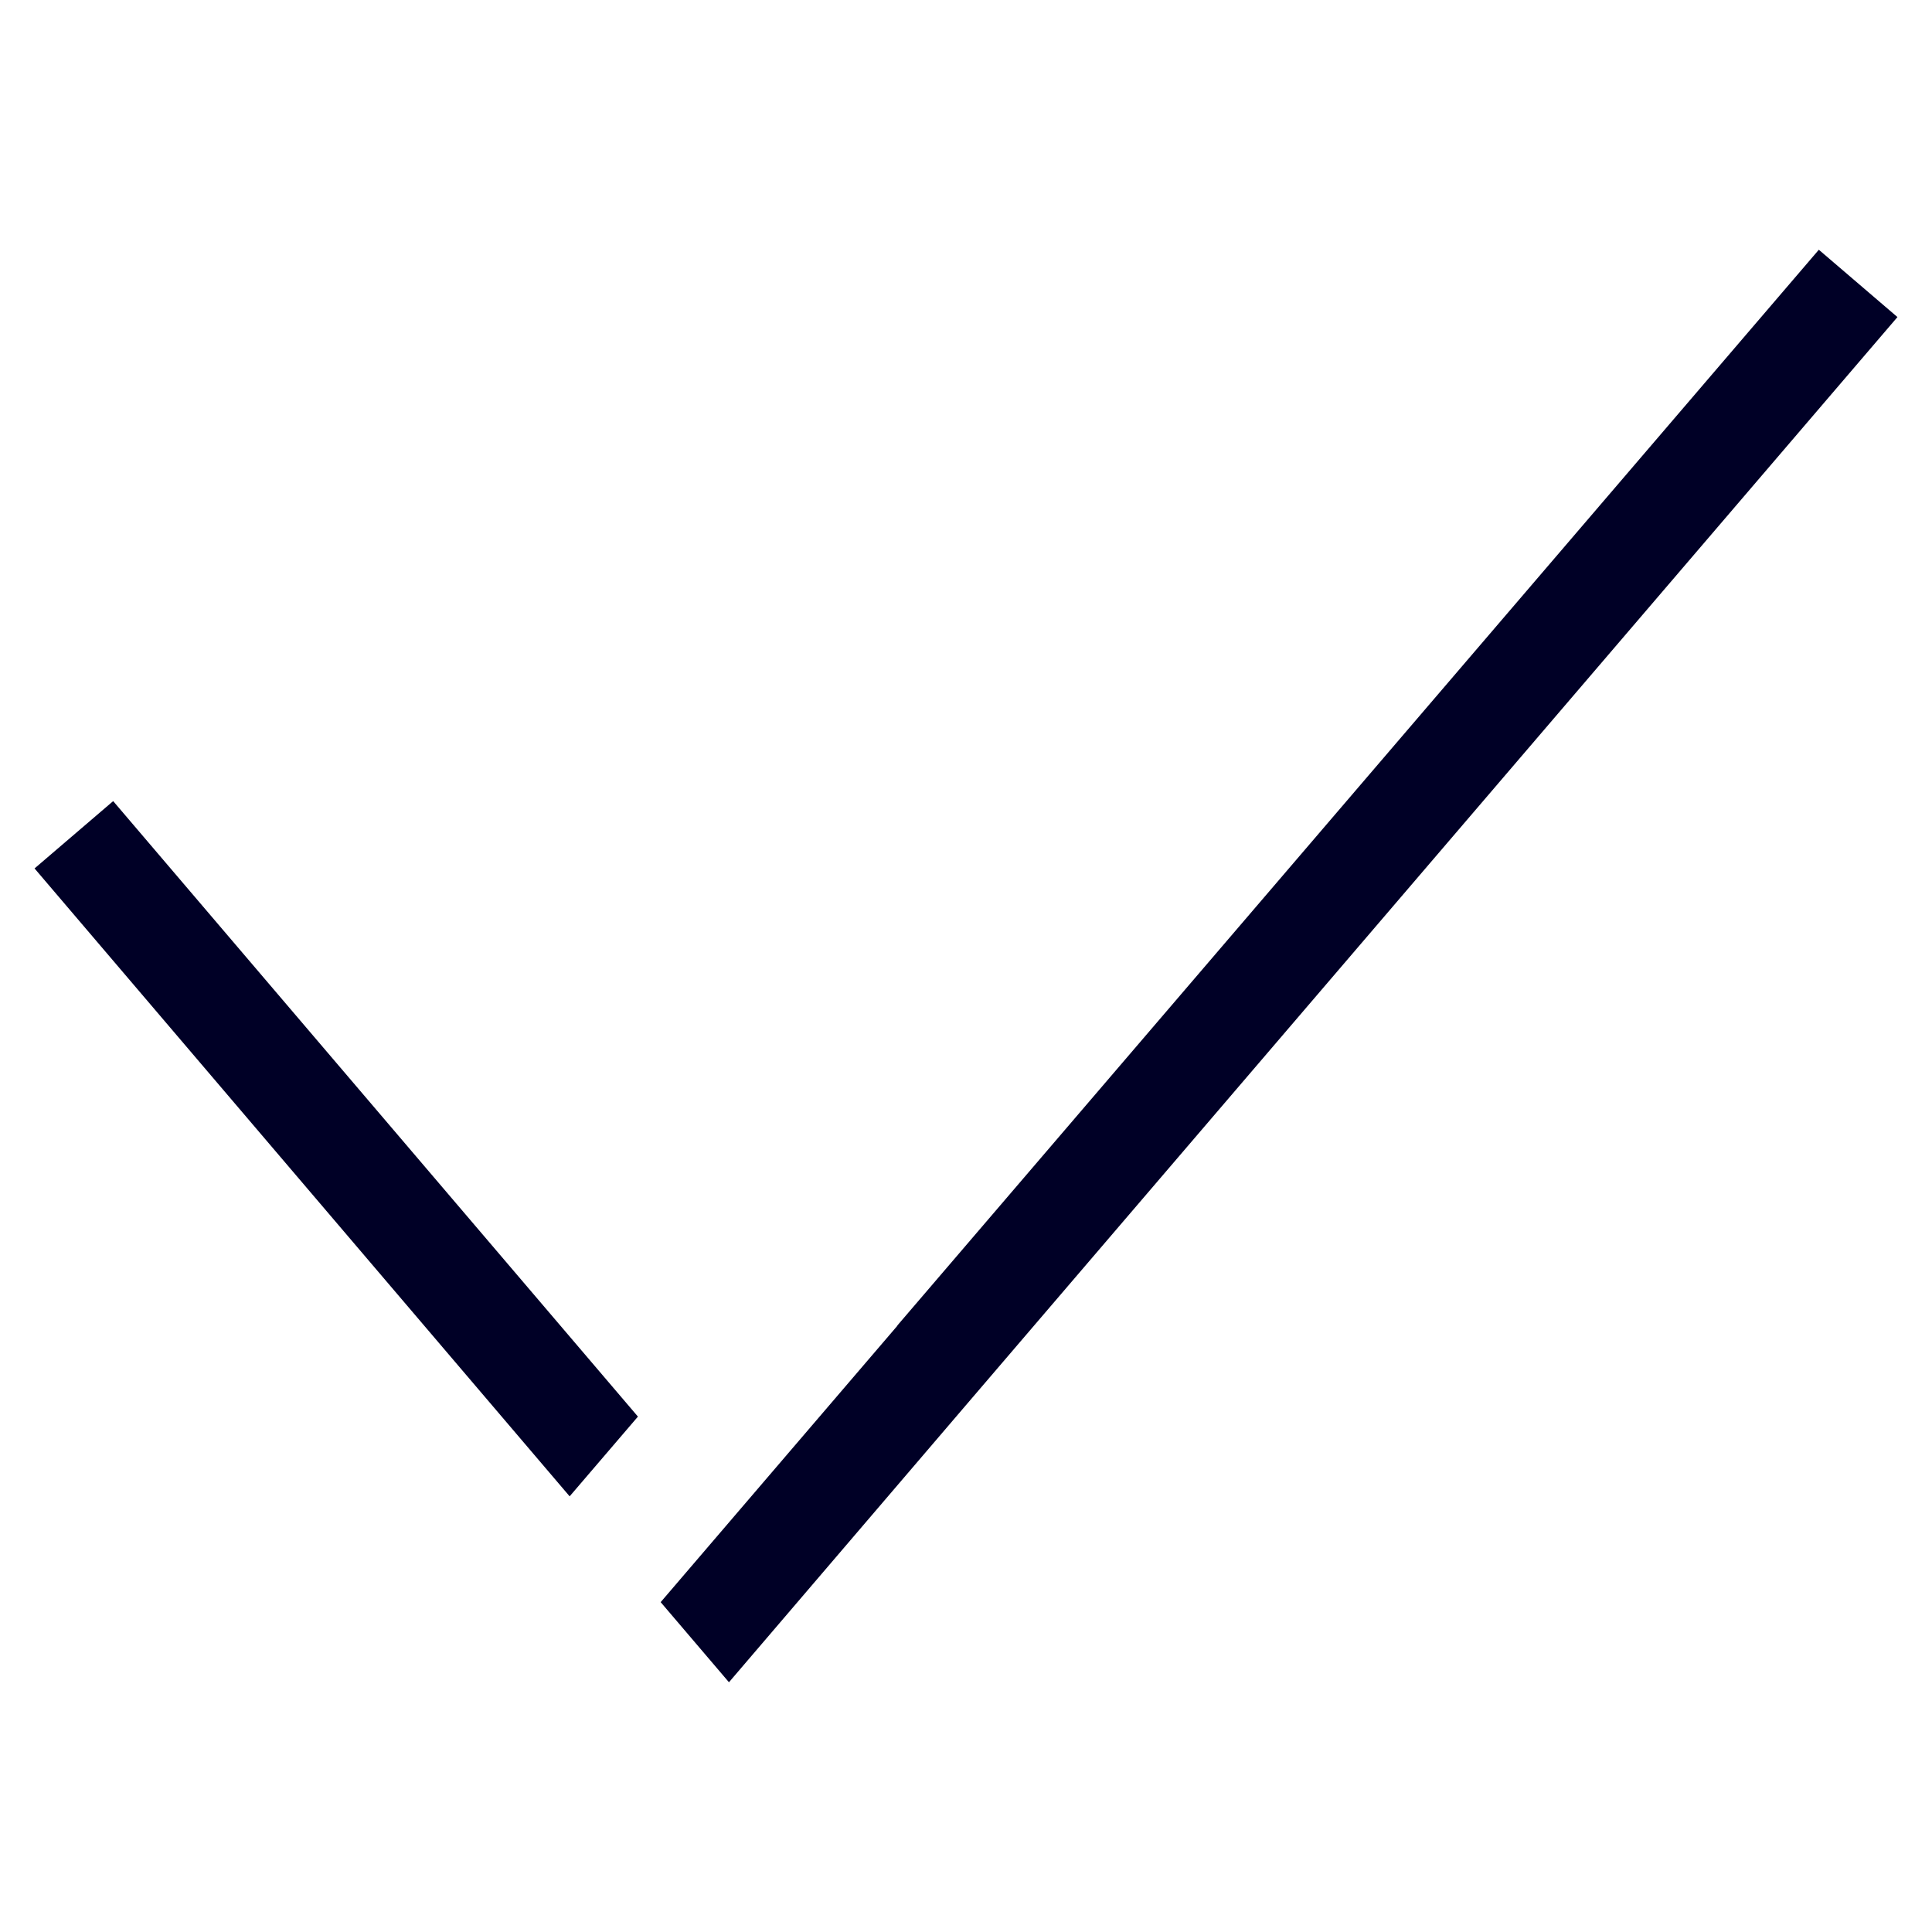<svg width="26" height="26" viewBox="0 0 26 26" fill="none" xmlns="http://www.w3.org/2000/svg">
<path d="M1.523 10.781L8.585 19.064L7.666 20.137L0.465 11.687L1.523 10.781Z" fill="#000026"/>
<path d="M25.535 4.267L24.477 3.361L12.076 17.838V17.842L8.891 21.561L9.81 22.639L12.995 18.915L25.535 4.267Z" fill="#000026"/>
</svg>
